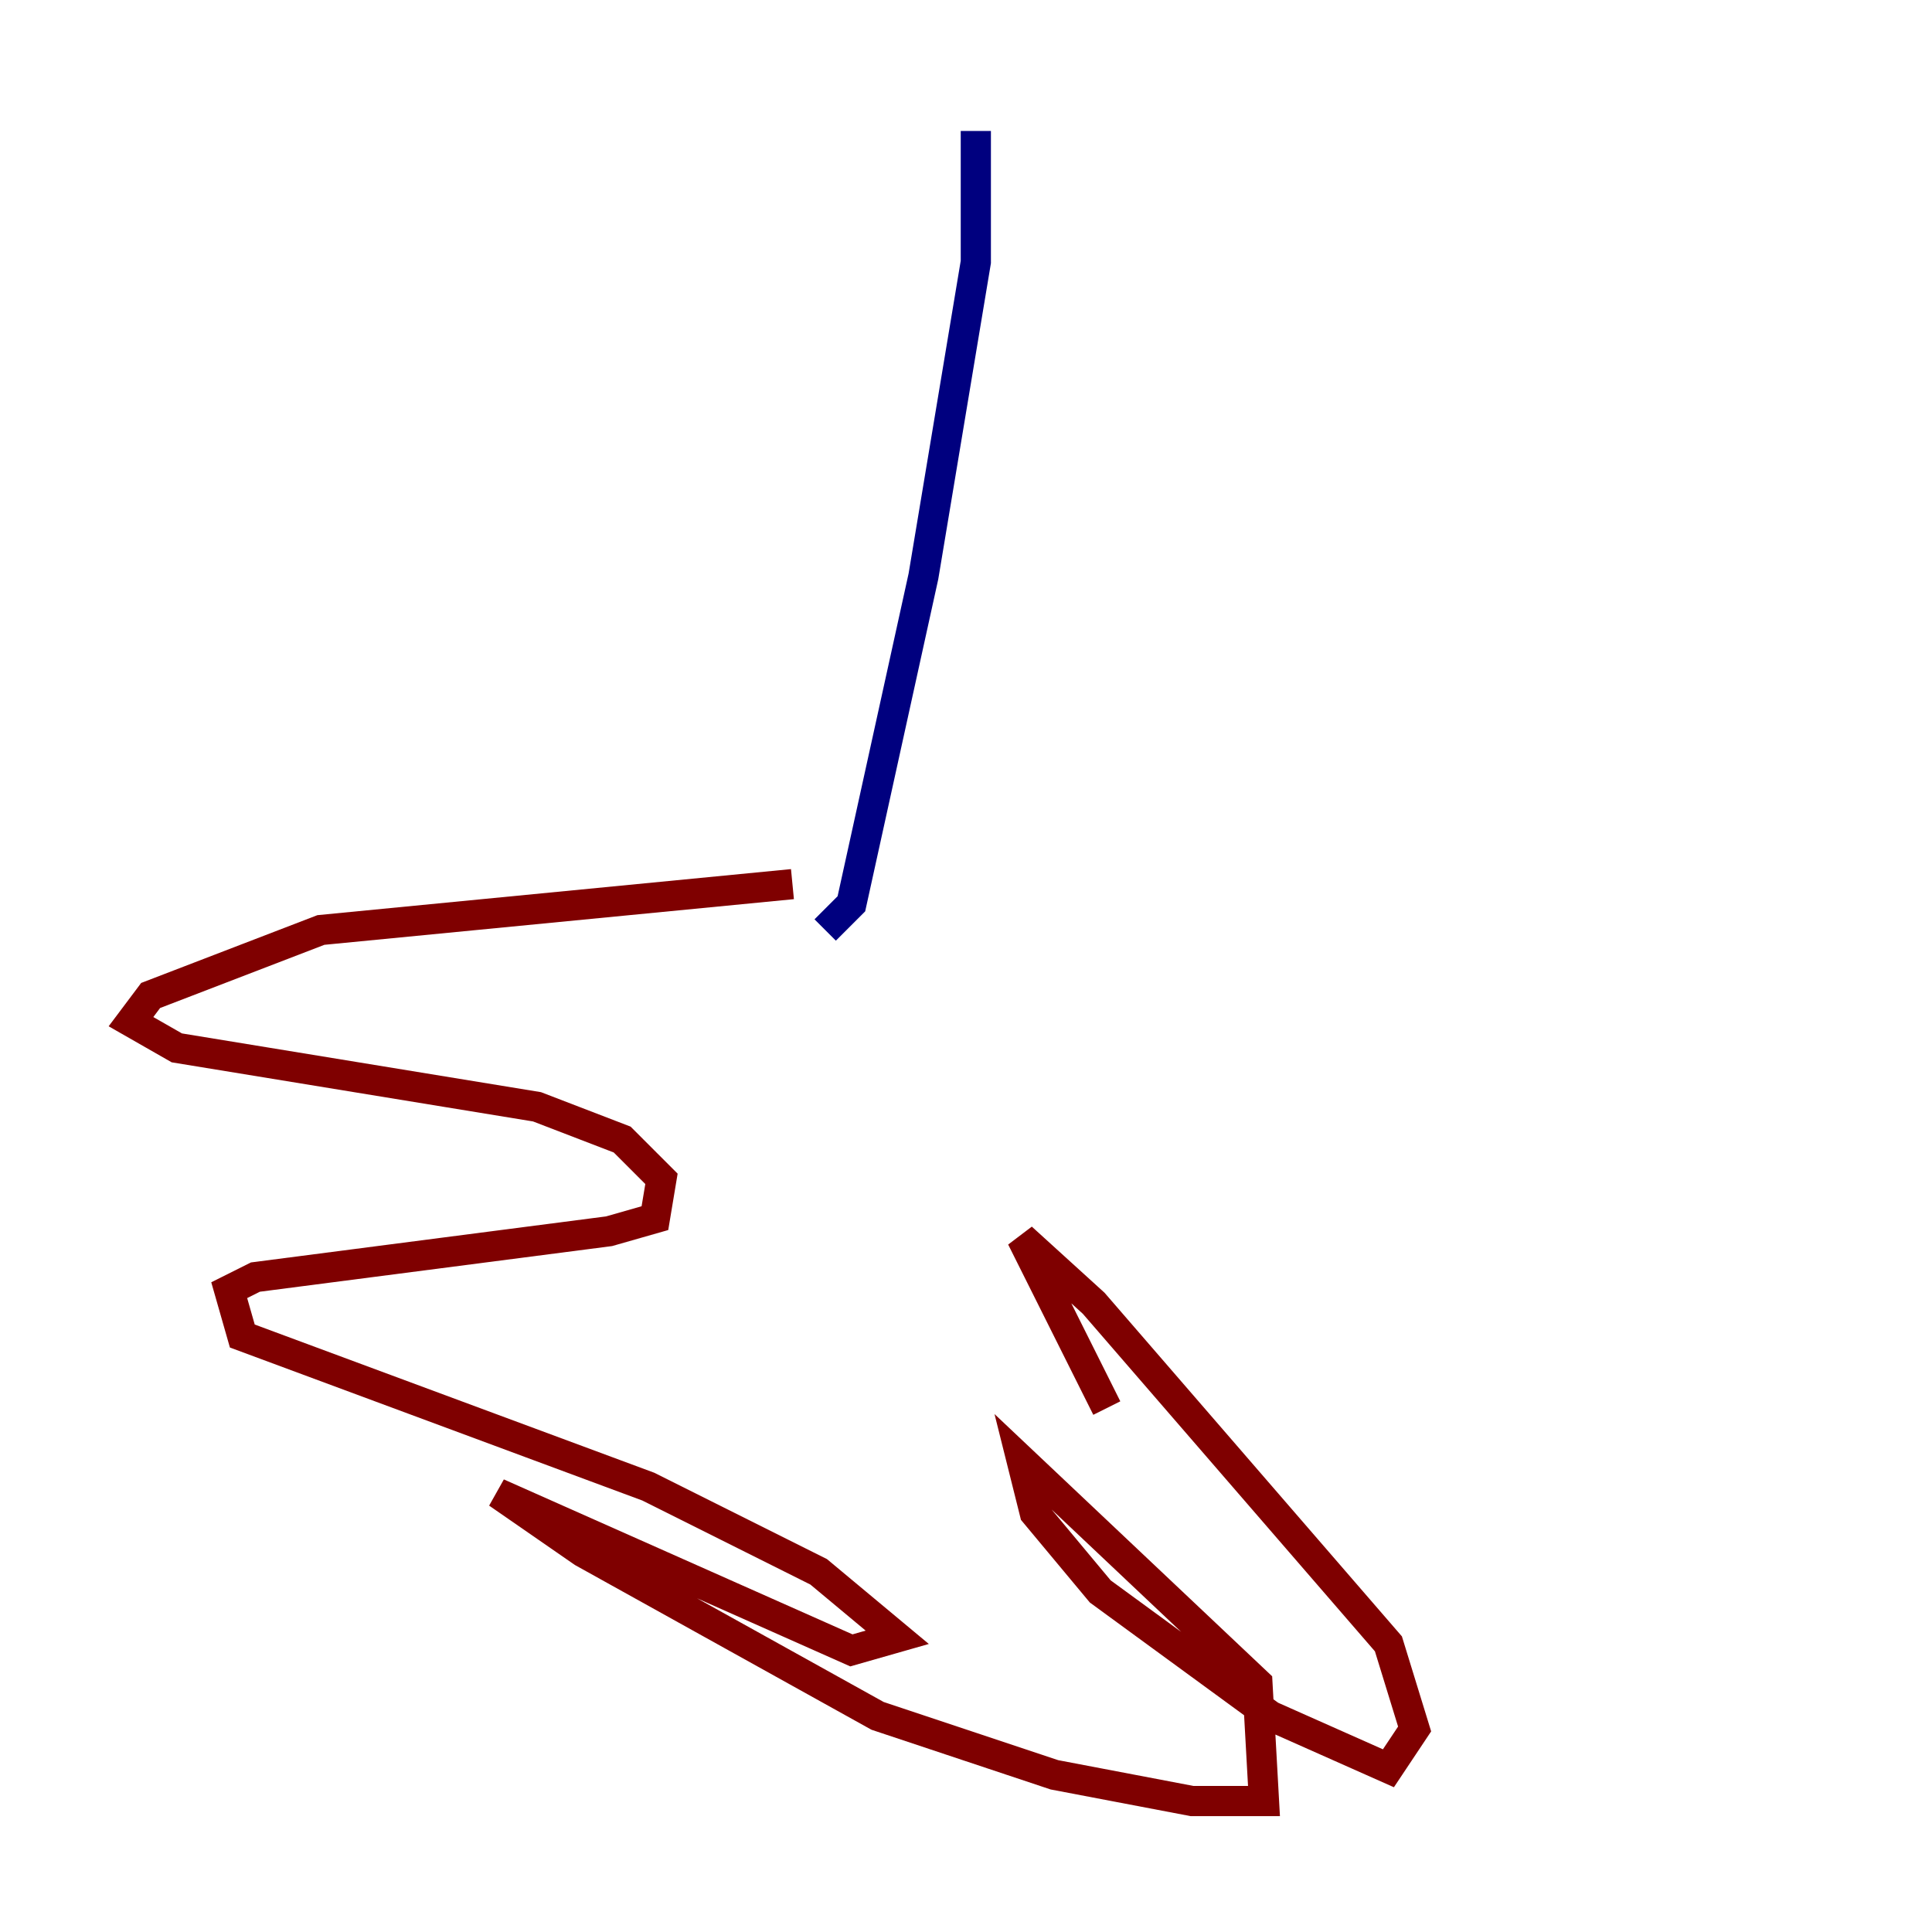 <?xml version="1.0" encoding="utf-8" ?>
<svg baseProfile="tiny" height="128" version="1.2" viewBox="0,0,128,128" width="128" xmlns="http://www.w3.org/2000/svg" xmlns:ev="http://www.w3.org/2001/xml-events" xmlns:xlink="http://www.w3.org/1999/xlink"><defs /><polyline fill="none" points="64.651,8.678 64.651,17.356 61.18,38.183 56.407,59.878 54.671,61.614" stroke="#00007f" stroke-width="2" /><polyline fill="none" points="52.502,58.576 21.261,61.614 9.98,65.953 8.678,67.688 11.715,69.424 35.58,73.329 41.22,75.498 43.824,78.102 43.39,80.705 40.352,81.573 16.922,84.61 15.186,85.478 16.054,88.515 42.956,98.495 54.237,104.136 59.444,108.475 56.407,109.342 32.976,98.929 38.617,102.834 58.142,113.681 69.858,117.586 78.969,119.322 83.742,119.322 83.308,111.512 67.688,96.759 68.556,100.231 72.895,105.437 84.176,113.681 91.986,117.153 93.722,114.549 91.986,108.909 72.461,86.346 67.688,82.007 73.329,93.288" stroke="#7f0000" stroke-width="2" /></svg>